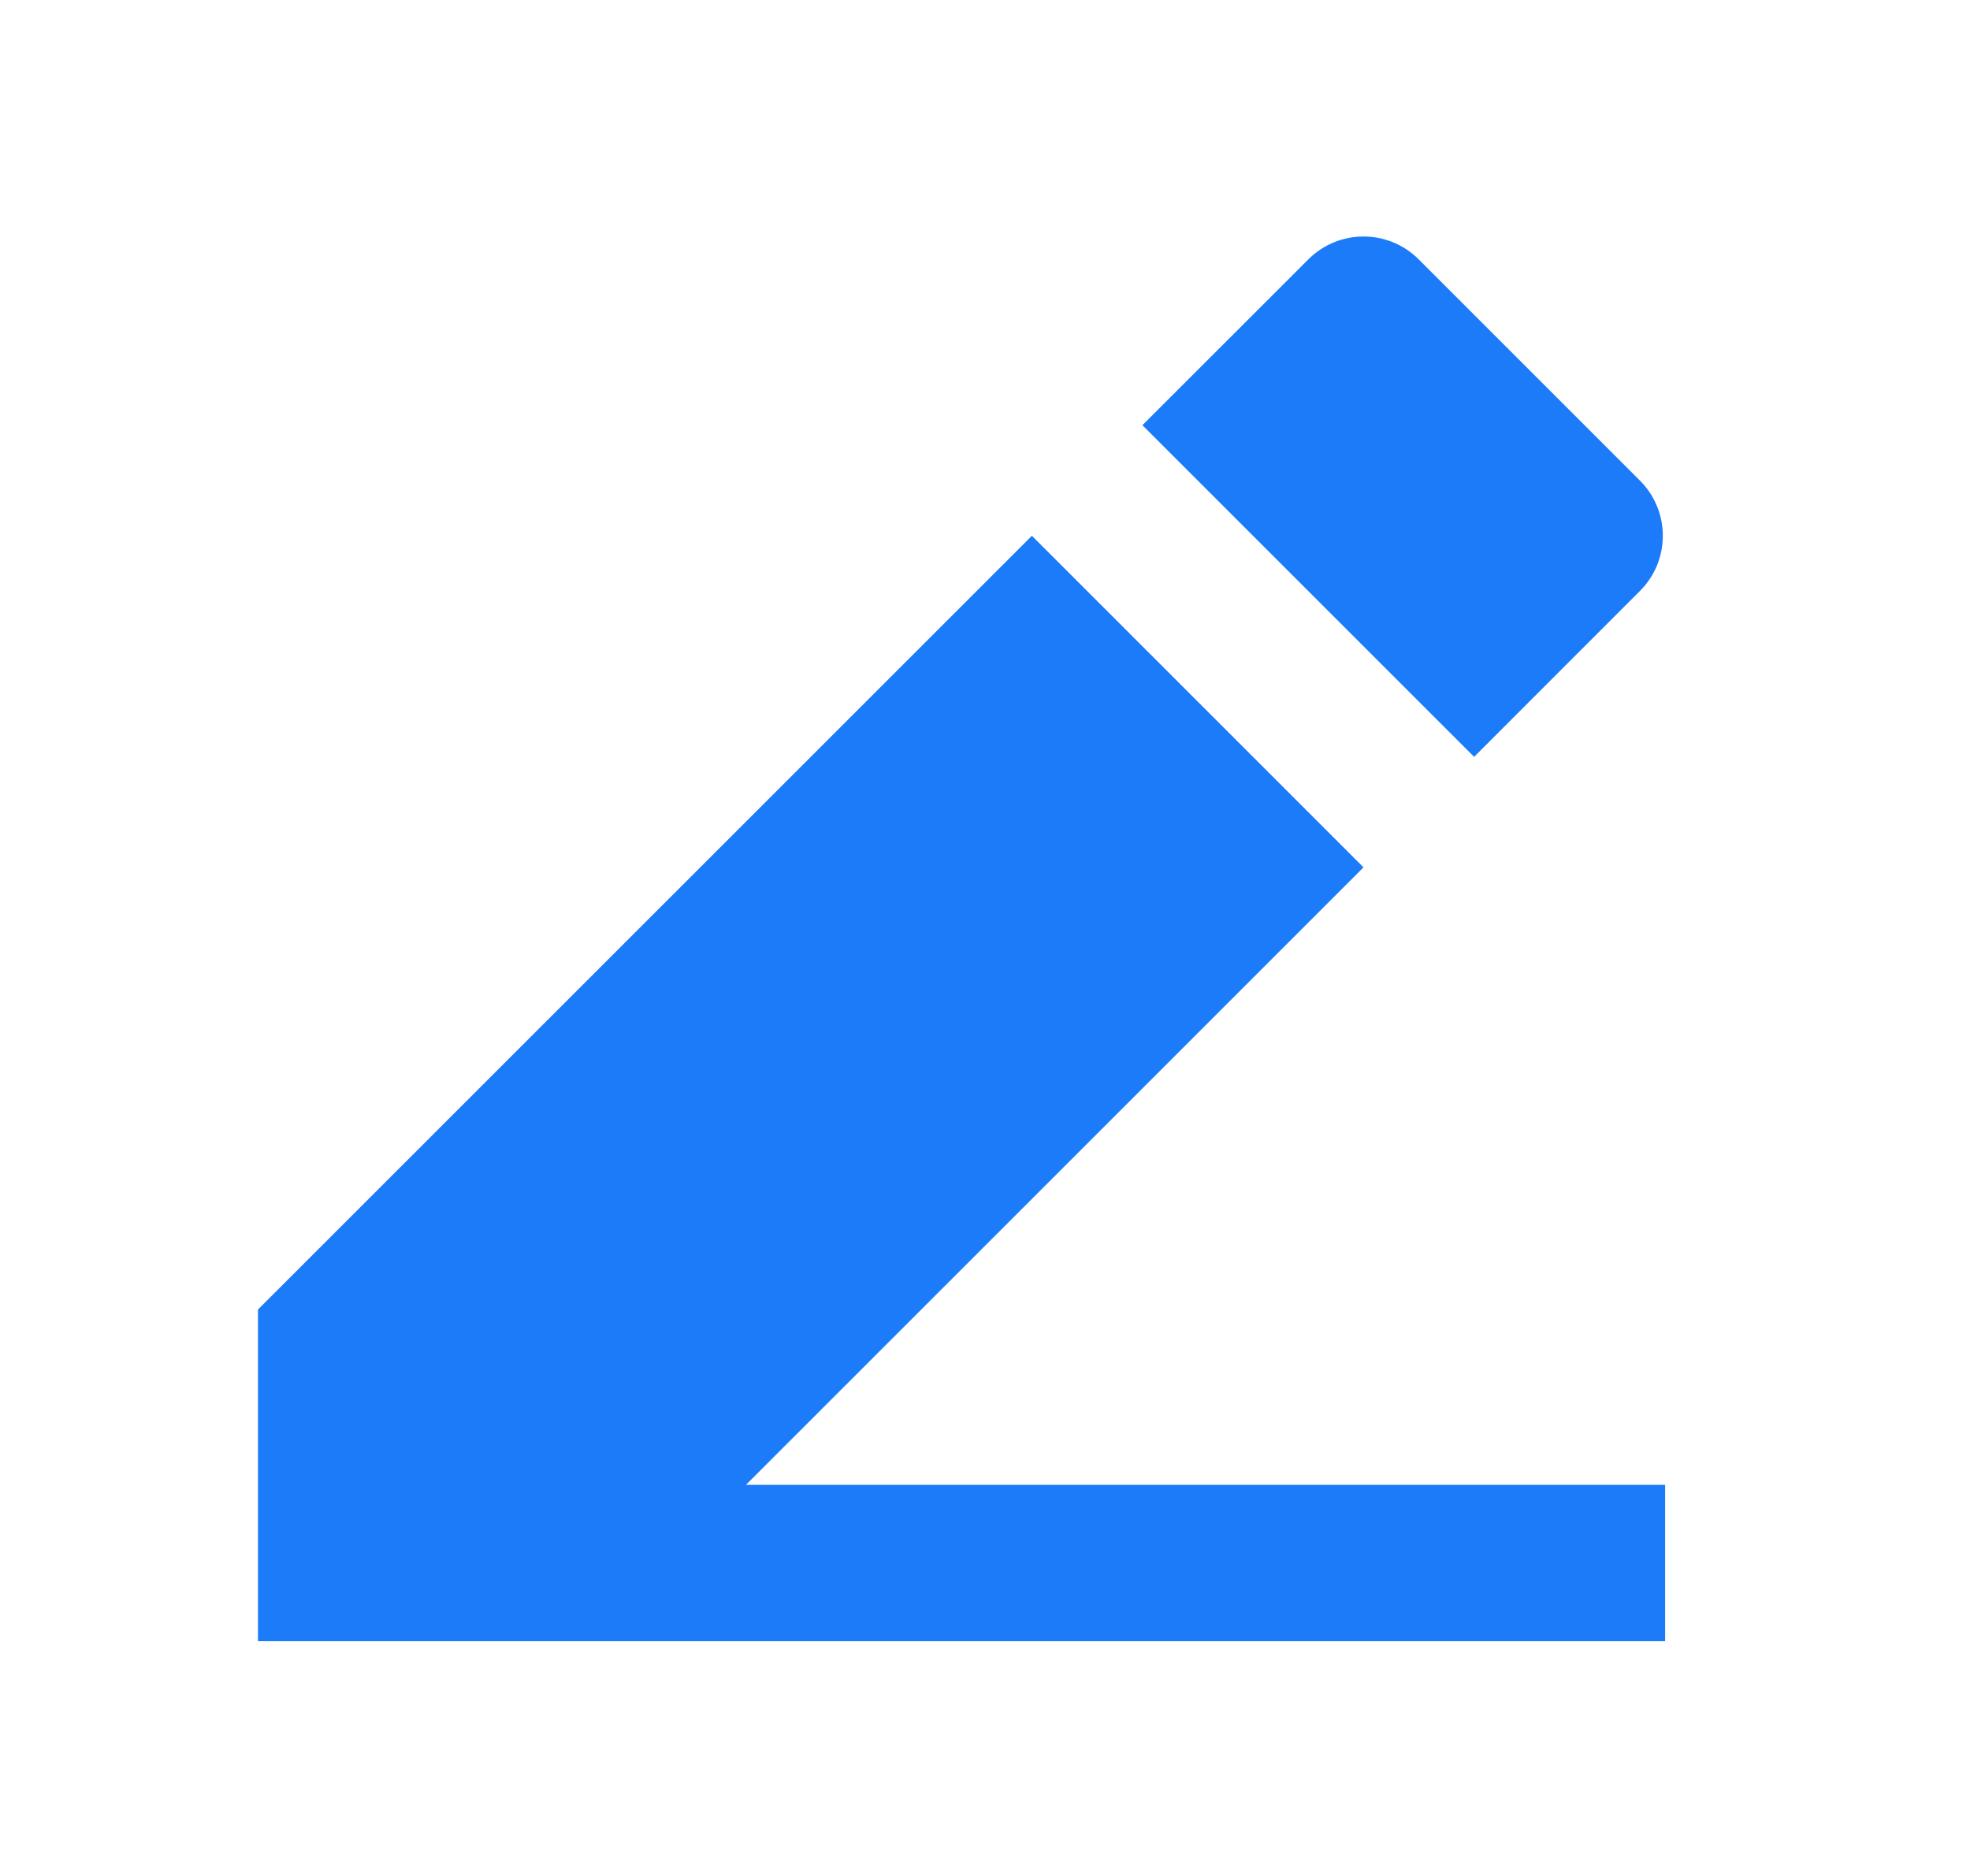 <svg width="21" height="20" viewBox="0 0 21 20" fill="none" xmlns="http://www.w3.org/2000/svg">
<path d="M7.952 15.83H17.75V17.497H2.75V13.961L11 5.712L14.535 9.247L7.952 15.83ZM12.178 4.533L13.946 2.766C14.271 2.44 14.799 2.44 15.124 2.766L17.481 5.123C17.807 5.448 17.807 5.976 17.481 6.301L15.714 8.069L12.178 4.533Z" fill="#1C7BF8"/>
</svg>
